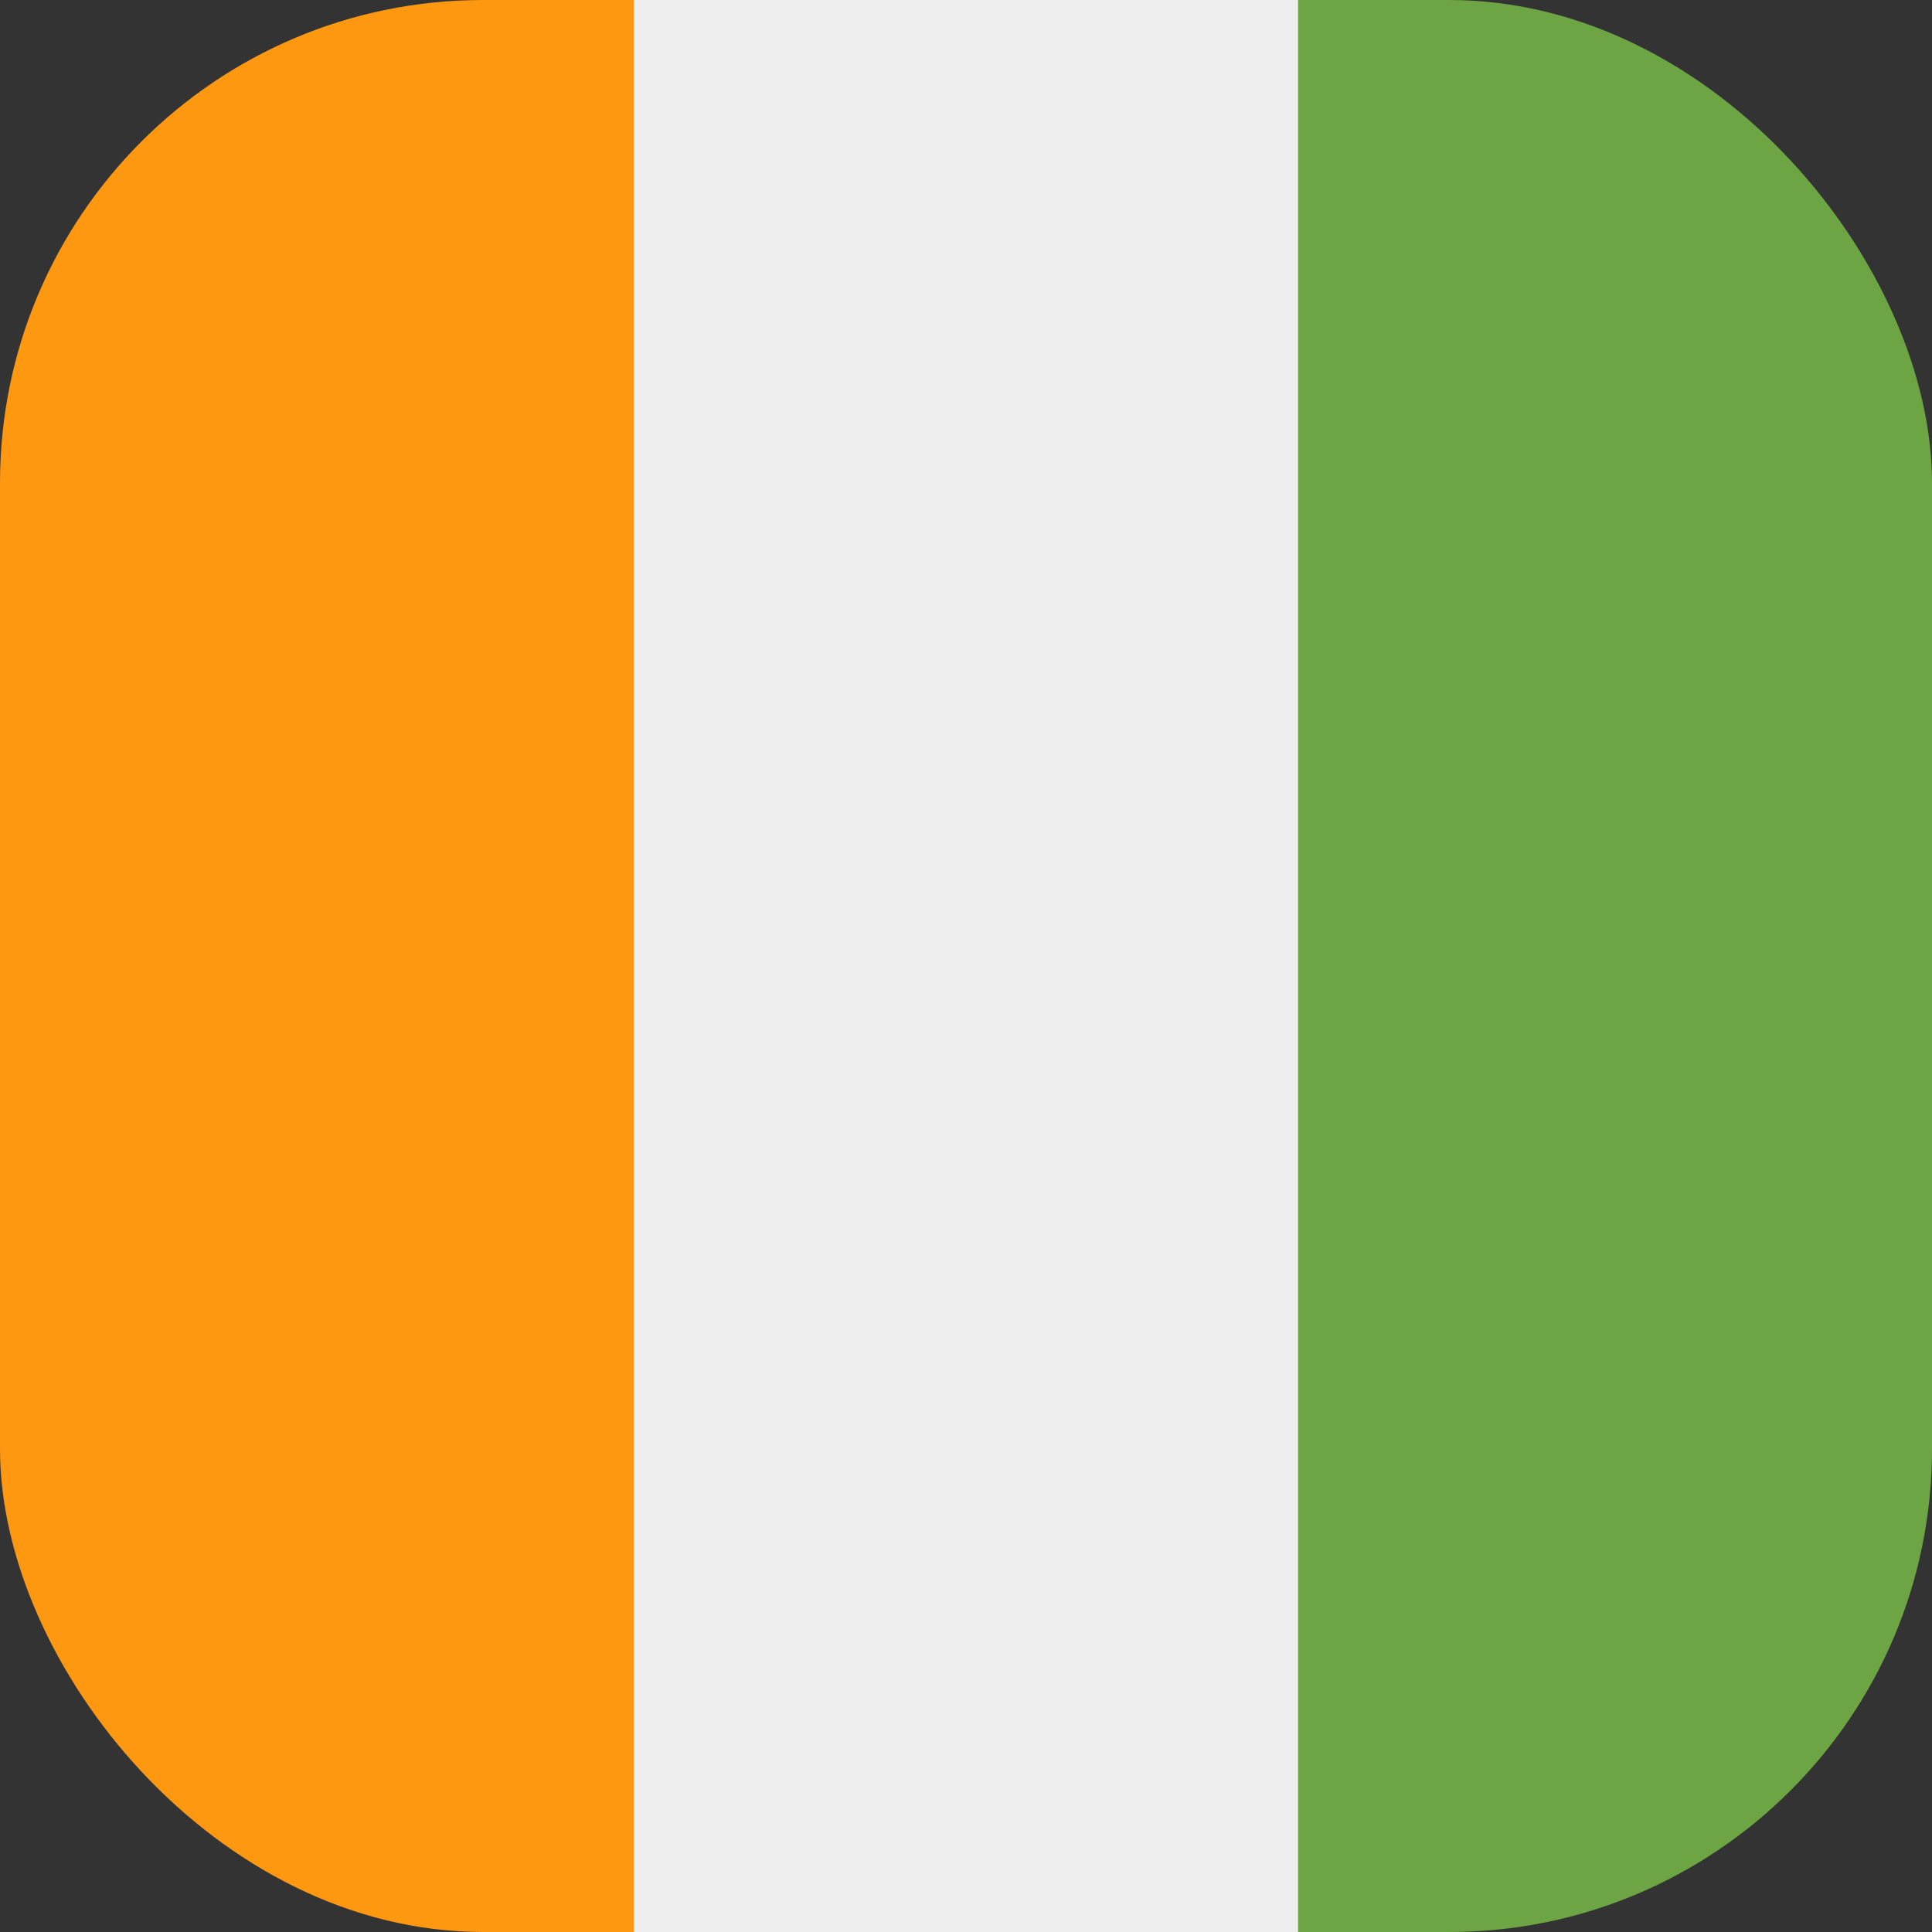 <?xml version='1.0' encoding='utf-8'?>
<svg xmlns="http://www.w3.org/2000/svg" width="512" height="512" fill="none"><rect width="100%" height="100%" fill="#333333" stroke="none"/><defs><clipPath id="clip-rounded"><rect x="0" y="0" width="512" height="512" rx="128" ry="128" /></clipPath></defs><g clip-path="url(#clip-rounded)"><path fill="#eeeeee" d="M376 0v512H136V0z" /><path fill="#ff9811" d="M168 0v512H0V0z" /><path fill="#6da544" d="M512 0v512H344V0z" /></g></svg>